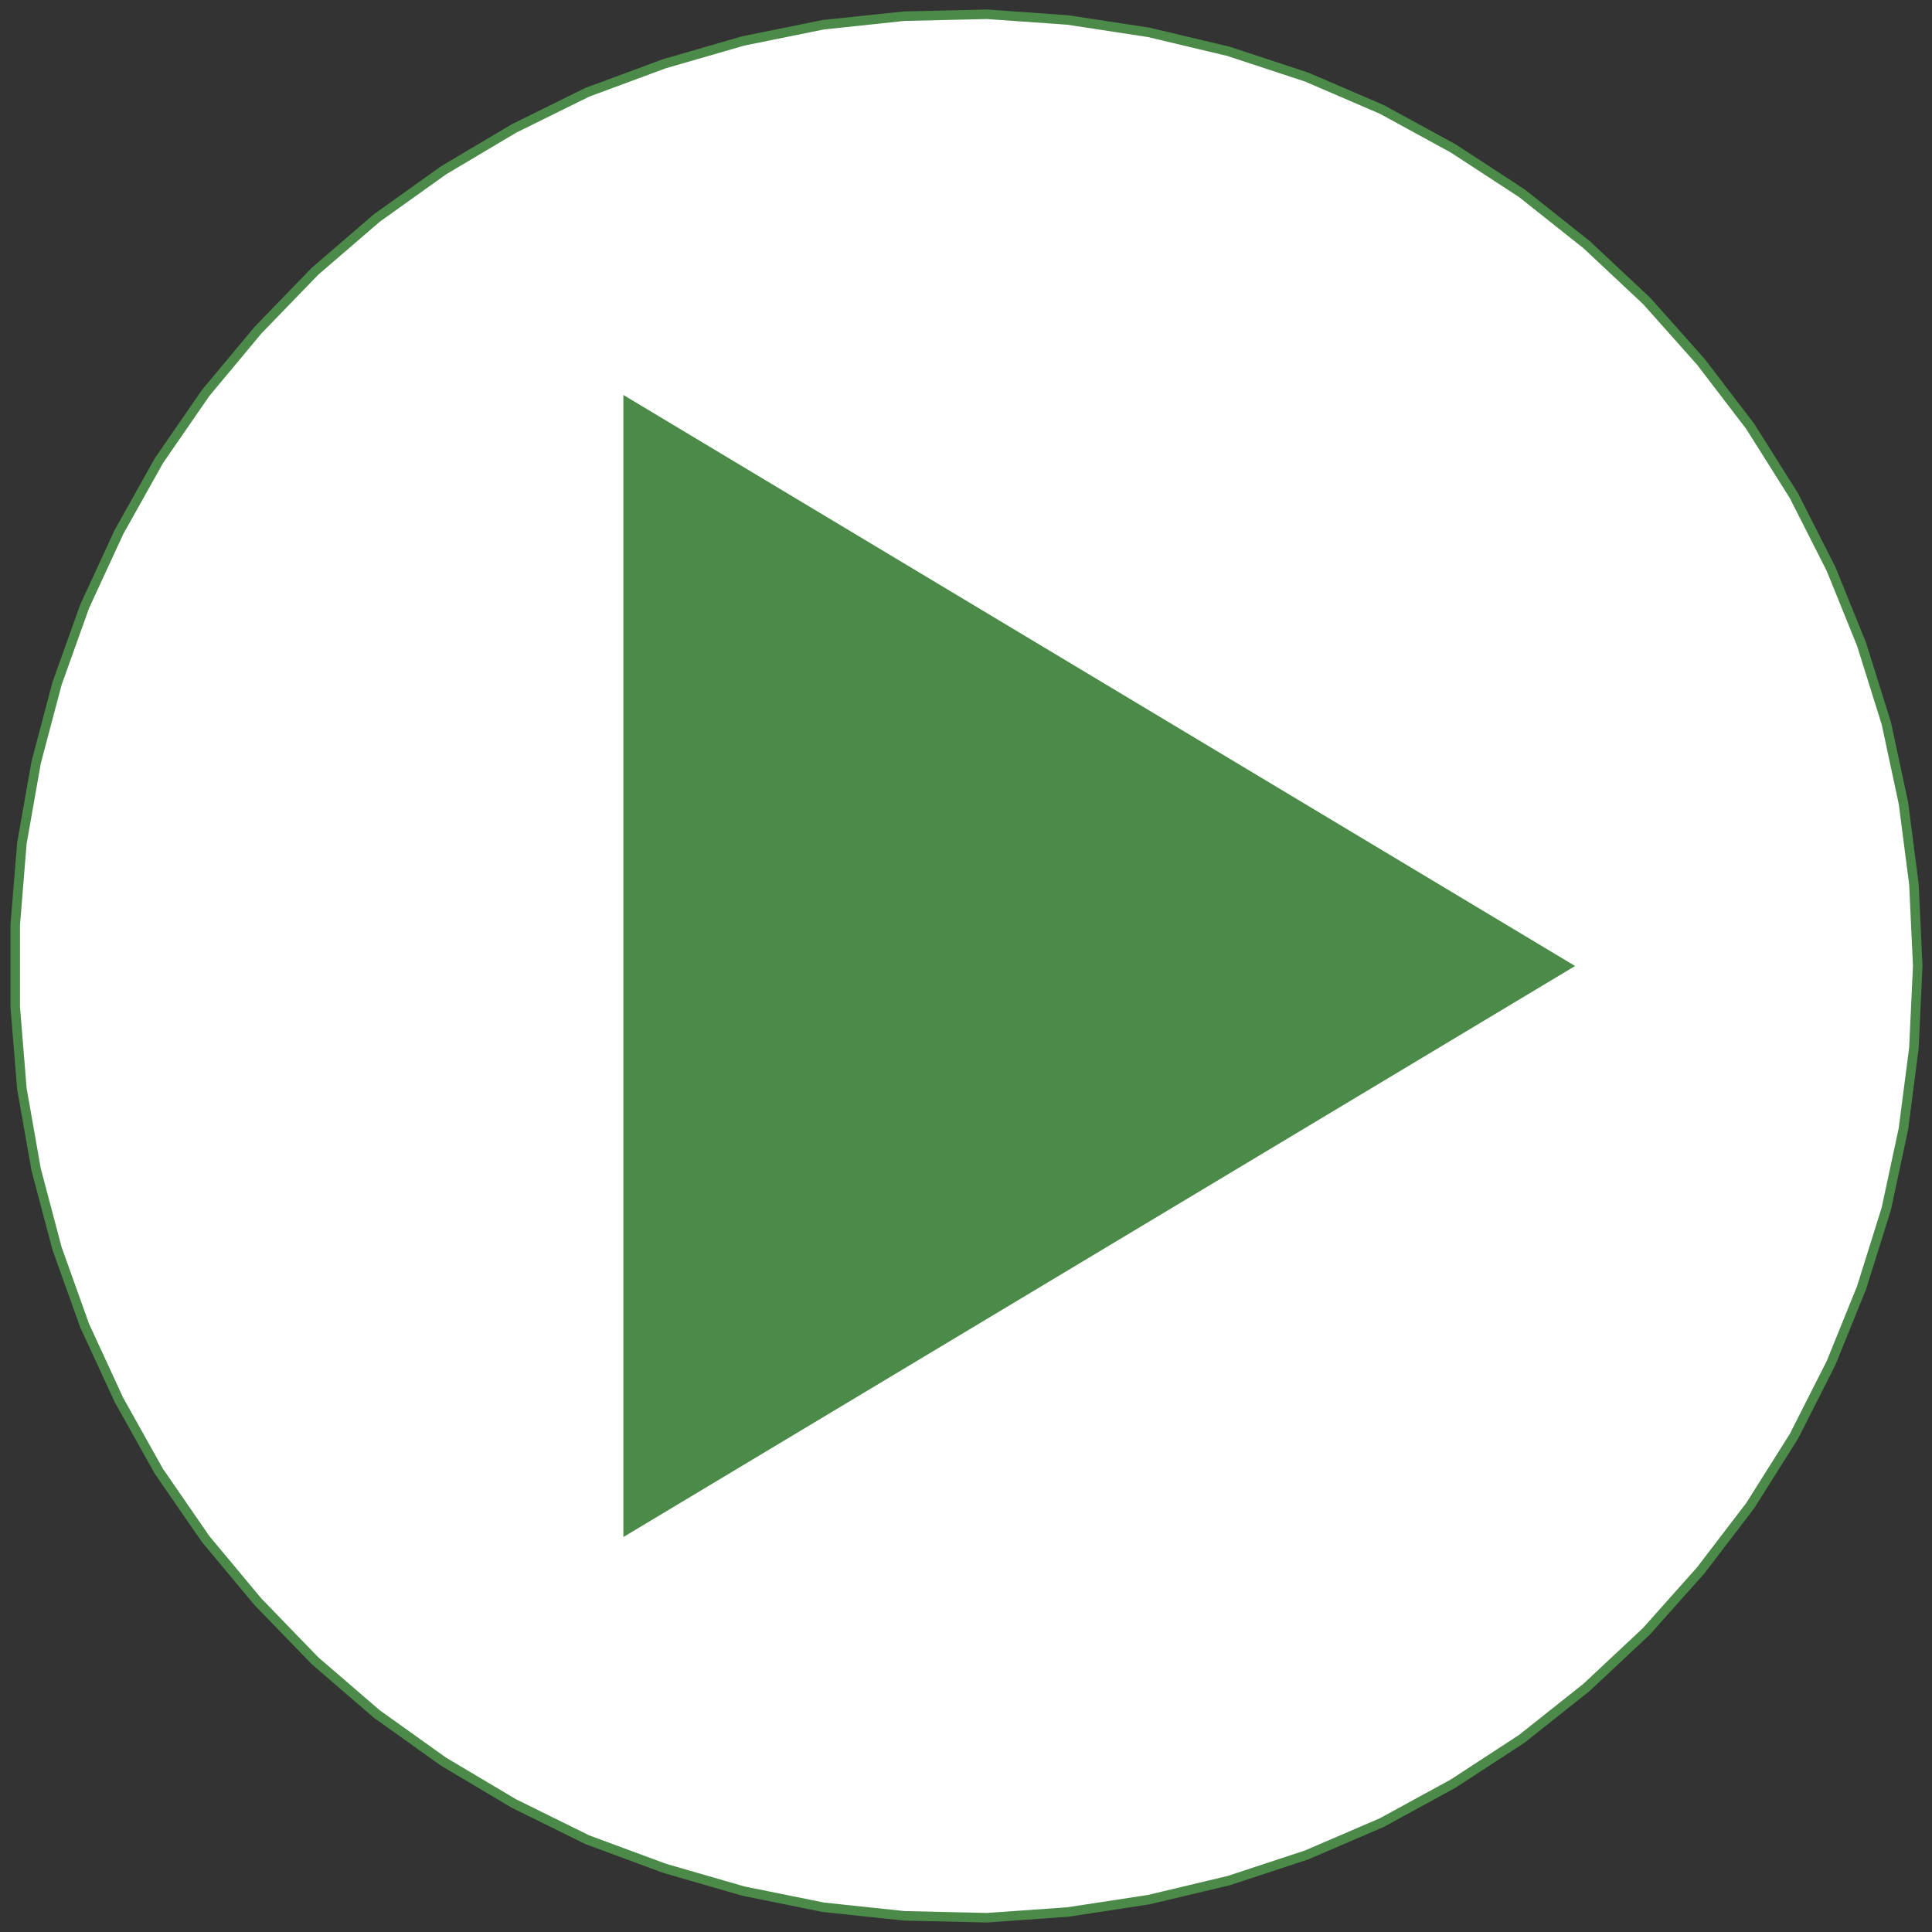 <svg width="203" height="203" xmlns="http://www.w3.org/2000/svg" xmlns:xlink="http://www.w3.org/1999/xlink">
	<rect width="100%" height="100%" fill="#333333" stroke="none"/>
	<g id="Modelica.Blocks.Examples.PID_Controller" class="component">
		<polygon points="201.5,101.5 201.1,92.9 200.0,84.4 198.2,76.0 195.6,67.7 192.4,59.8 188.5,52.1 183.9,44.8 178.7,38.0 173.0,31.6 166.7,25.7 159.9,20.3 152.7,15.6 145.2,11.5 137.3,8.1 129.1,5.4 120.7,3.4 112.2,2.1 103.7,1.5 95.0,1.7 86.5,2.6 78.1,4.3 69.8,6.7 61.7,9.7 54.0,13.5 46.6,17.9 39.6,22.9 33.1,28.5 27.1,34.7 21.6,41.3 16.7,48.4 12.5,55.9 8.9,63.7 6.0,71.8 3.8,80.1 2.3,88.6 1.6,97.2 1.6,105.8 2.3,114.4 3.8,122.9 6.0,131.2 8.9,139.3 12.5,147.1 16.7,154.6 21.6,161.7 27.1,168.3 33.1,174.5 39.6,180.1 46.6,185.1 54.0,189.5 61.7,193.3 69.8,196.3 78.1,198.7 86.5,200.4 95.0,201.3 103.7,201.5 112.2,200.9 120.7,199.6 129.1,197.6 137.3,194.9 145.2,191.5 152.7,187.4 159.9,182.7 166.7,177.3 173.0,171.4 178.7,165.0 183.9,158.2 188.5,150.9 192.4,143.2 195.6,135.3 198.2,127.0 200.0,118.6 201.1,110.1" fill="#FFFFFF" stroke="#4B8A49" stroke-width="1.0" stroke-linecap="round" stroke-linejoin="round" />
		<polygon points="65.5,41.5 165.5,101.5 65.5,161.5" fill="#4B8A49" stroke-opacity="0" stroke-width="1.0" stroke-linecap="round" stroke-linejoin="round" />
	</g>
</svg>
